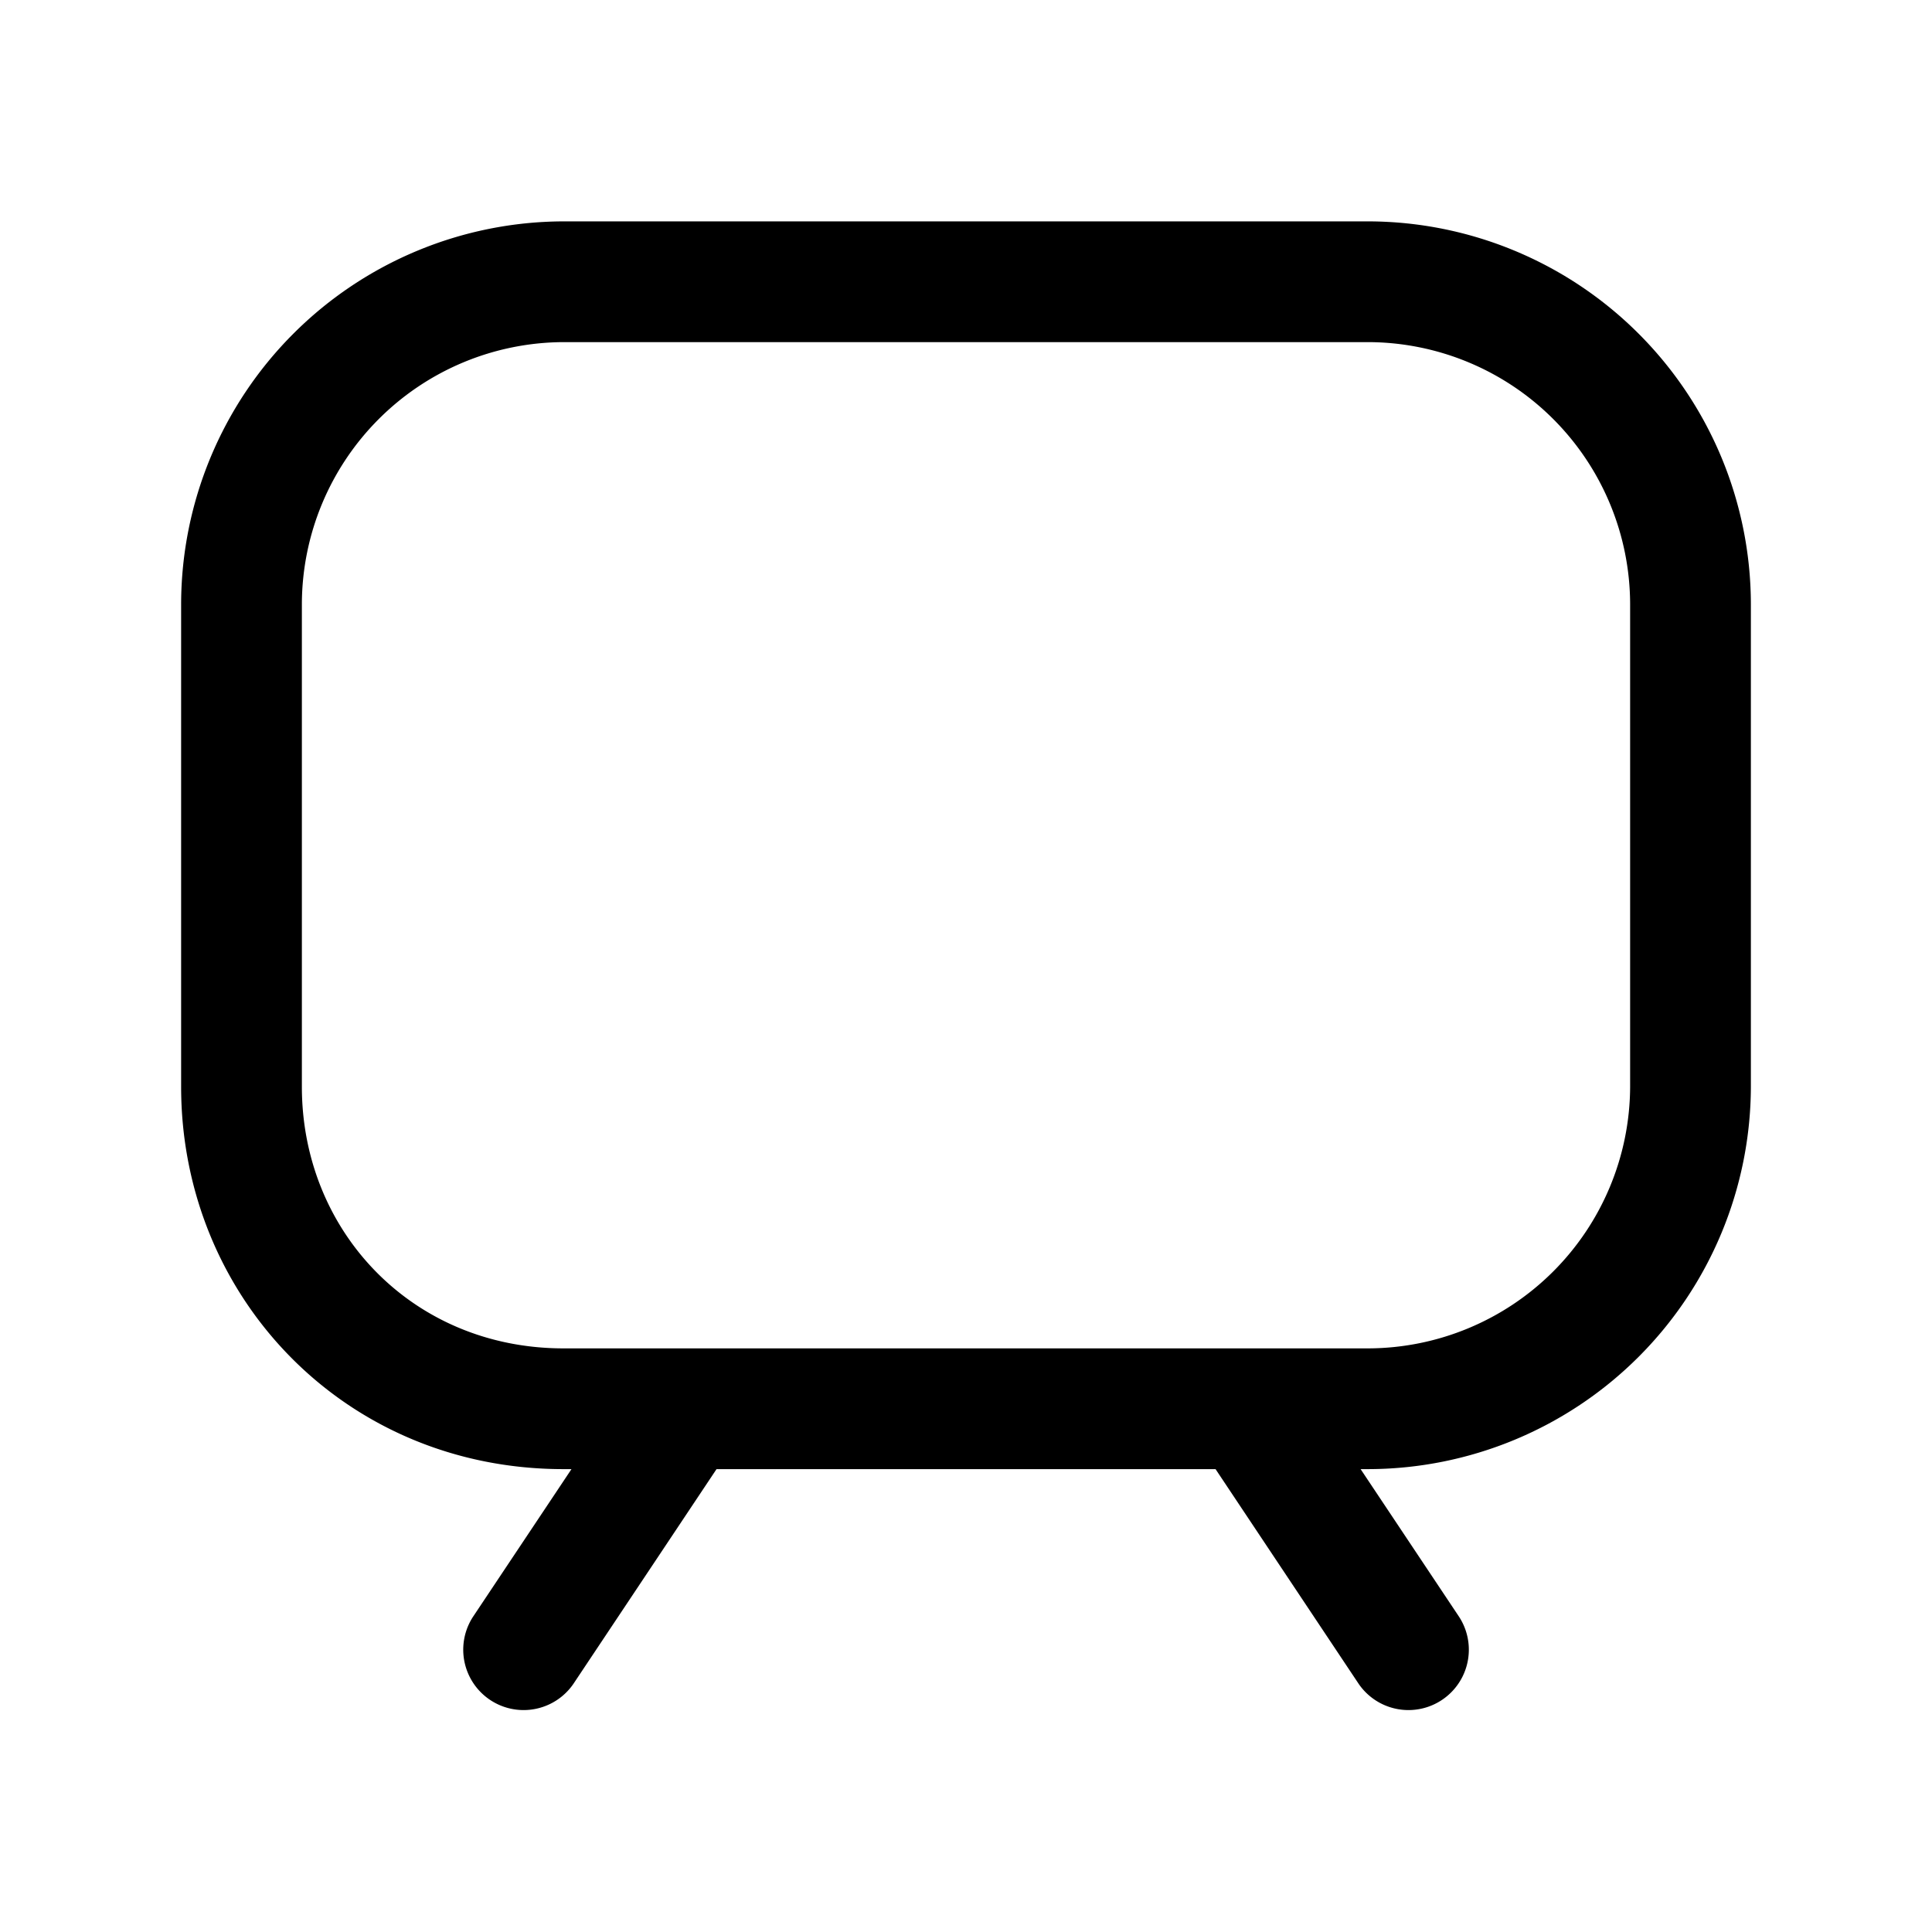 <svg xmlns="http://www.w3.org/2000/svg" fill="none" viewBox="0 0 24 24">
  <path fill="#000" fill-rule="evenodd" d="M7 4.25A3.262 3.262 0 0 0 3.75 7.5v6c0 1.798 1.376 3.25 3.25 3.25h1.487a.61.61 0 0 1 .027 0H17a3.262 3.262 0 0 0 3.25-3.25v-6A3.262 3.262 0 0 0 17 4.25H7Zm9.901 14H17a4.762 4.762 0 0 0 4.75-4.75v-6A4.762 4.762 0 0 0 17 2.75H7A4.762 4.762 0 0 0 2.25 7.5v6c0 2.602 2.024 4.75 4.75 4.75h.099l-1.223 1.834a.75.75 0 0 0 1.248.832l1.777-2.666H15.1l1.777 2.666a.75.75 0 0 0 1.248-.832l-1.223-1.834Z" clip-rule="evenodd"/>
</svg>
